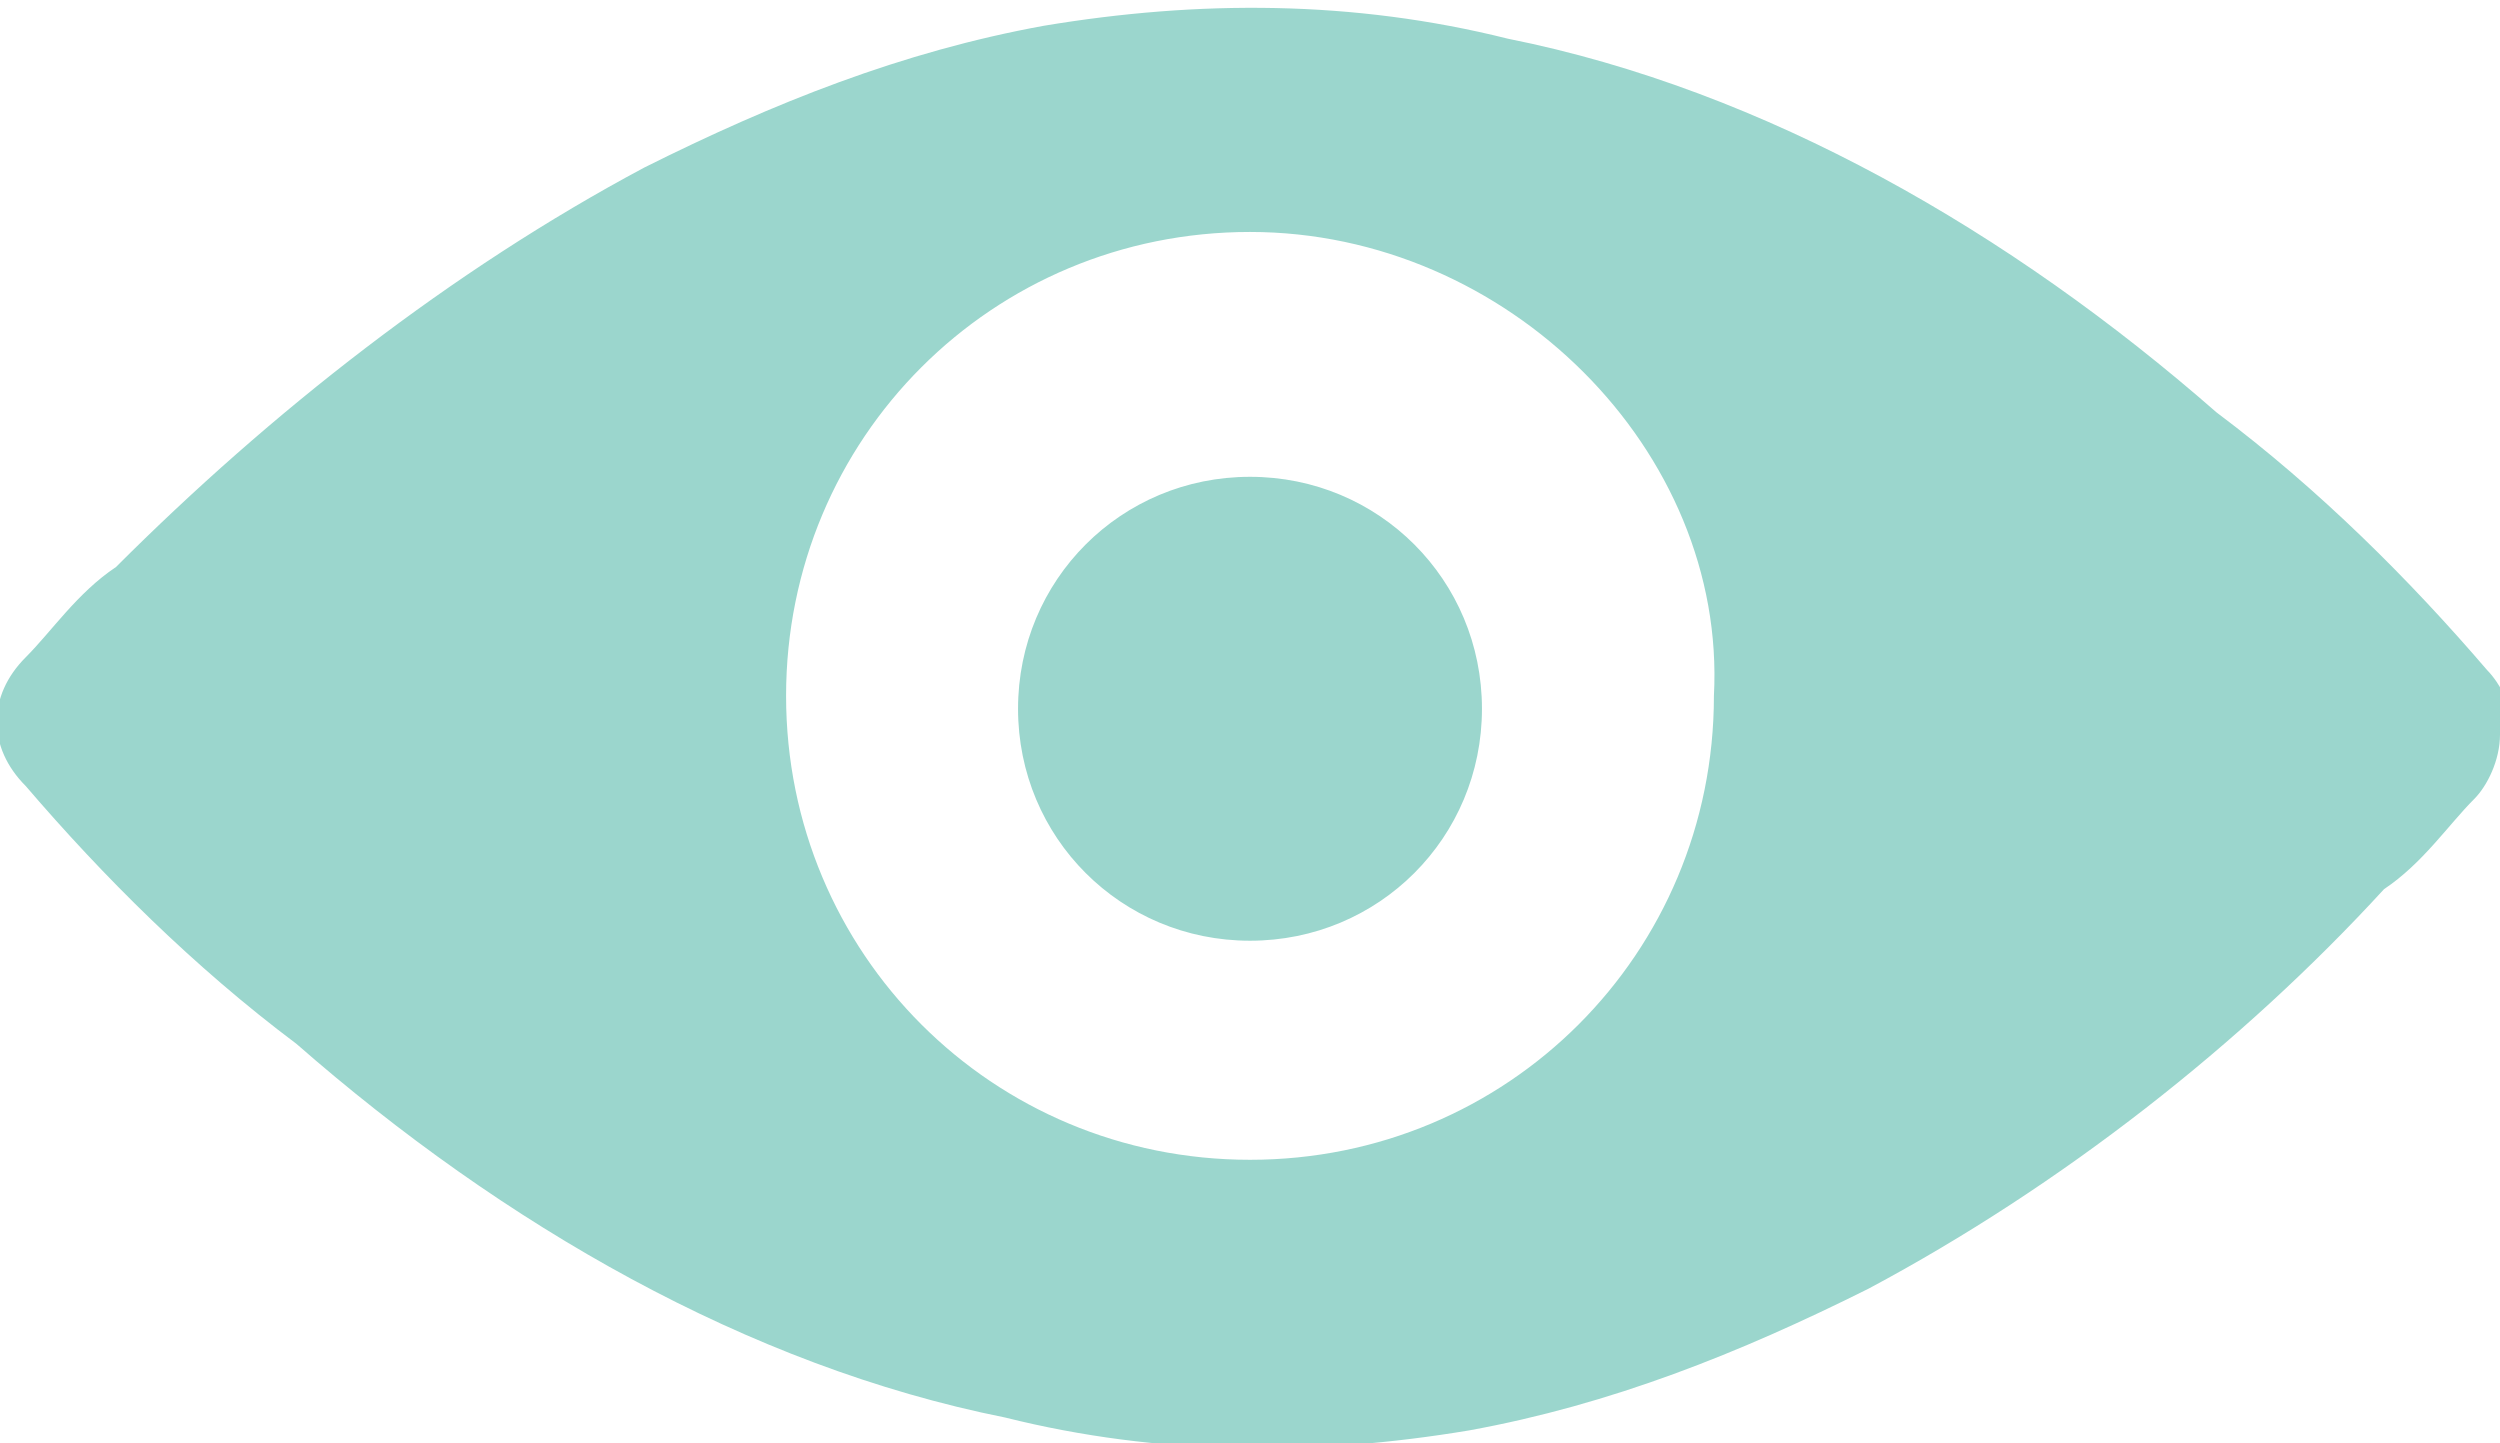 <?xml version="1.0" encoding="utf-8"?>
<!-- Generator: Adobe Illustrator 18.0.0, SVG Export Plug-In . SVG Version: 6.00 Build 0)  -->
<!DOCTYPE svg PUBLIC "-//W3C//DTD SVG 1.1//EN" "http://www.w3.org/Graphics/SVG/1.1/DTD/svg11.dtd">
<svg version="1.1" id="Слой_1" xmlns="http://www.w3.org/2000/svg" xmlns:xlink="http://www.w3.org/1999/xlink" x="0px" y="0px"
	 viewBox="0 0 19.4 11.2" enable-background="new 0 0 19.4 11.2" xml:space="preserve">
<path fill-rule="evenodd" clip-rule="evenodd" fill="#9BD6CD" d="M19.4,5.7C19.4,5.7,19.4,5.7,19.4,5.7C19.4,5.7,19.4,5.7,19.4,5.7
	C19.4,5.7,19.4,5.7,19.4,5.7C19.4,5.7,19.4,5.7,19.4,5.7C19.4,5.7,19.4,5.7,19.4,5.7c0,0.2-0.1,0.4-0.2,0.5
	c-0.2,0.2-0.4,0.5-0.7,0.7C17.4,8.1,16,9.2,14.5,10c-1,0.5-2,0.9-3.1,1.1C10.2,11.3,9,11.3,7.8,11c-2-0.4-3.9-1.5-5.5-2.9
	c-0.8-0.6-1.5-1.3-2.1-2c-0.3-0.3-0.3-0.7,0-1c0.2-0.2,0.4-0.5,0.7-0.7C2.1,3.2,3.5,2.1,5,1.3c1-0.5,2-0.9,3.1-1.1
	c1.2-0.2,2.4-0.2,3.6,0.1c2,0.4,3.9,1.5,5.5,2.9c0.8,0.6,1.5,1.3,2.1,2c0.1,0.1,0.2,0.3,0.2,0.4c0,0,0,0,0,0c0,0,0,0,0,0
	c0,0,0,0,0,0C19.4,5.6,19.4,5.6,19.4,5.7C19.4,5.6,19.4,5.6,19.4,5.7C19.4,5.6,19.4,5.6,19.4,5.7C19.4,5.6,19.4,5.6,19.4,5.7z
	 M9.7,1.8c-2,0-3.6,1.6-3.6,3.6c0,2,1.6,3.6,3.6,3.6c2,0,3.6-1.6,3.6-3.6C13.4,3.5,11.7,1.8,9.7,1.8z M9.7,7.3c-1,0-1.8-0.8-1.8-1.8
	s0.8-1.8,1.8-1.8s1.8,0.8,1.8,1.8S10.7,7.3,9.7,7.3z"/>
</svg>
